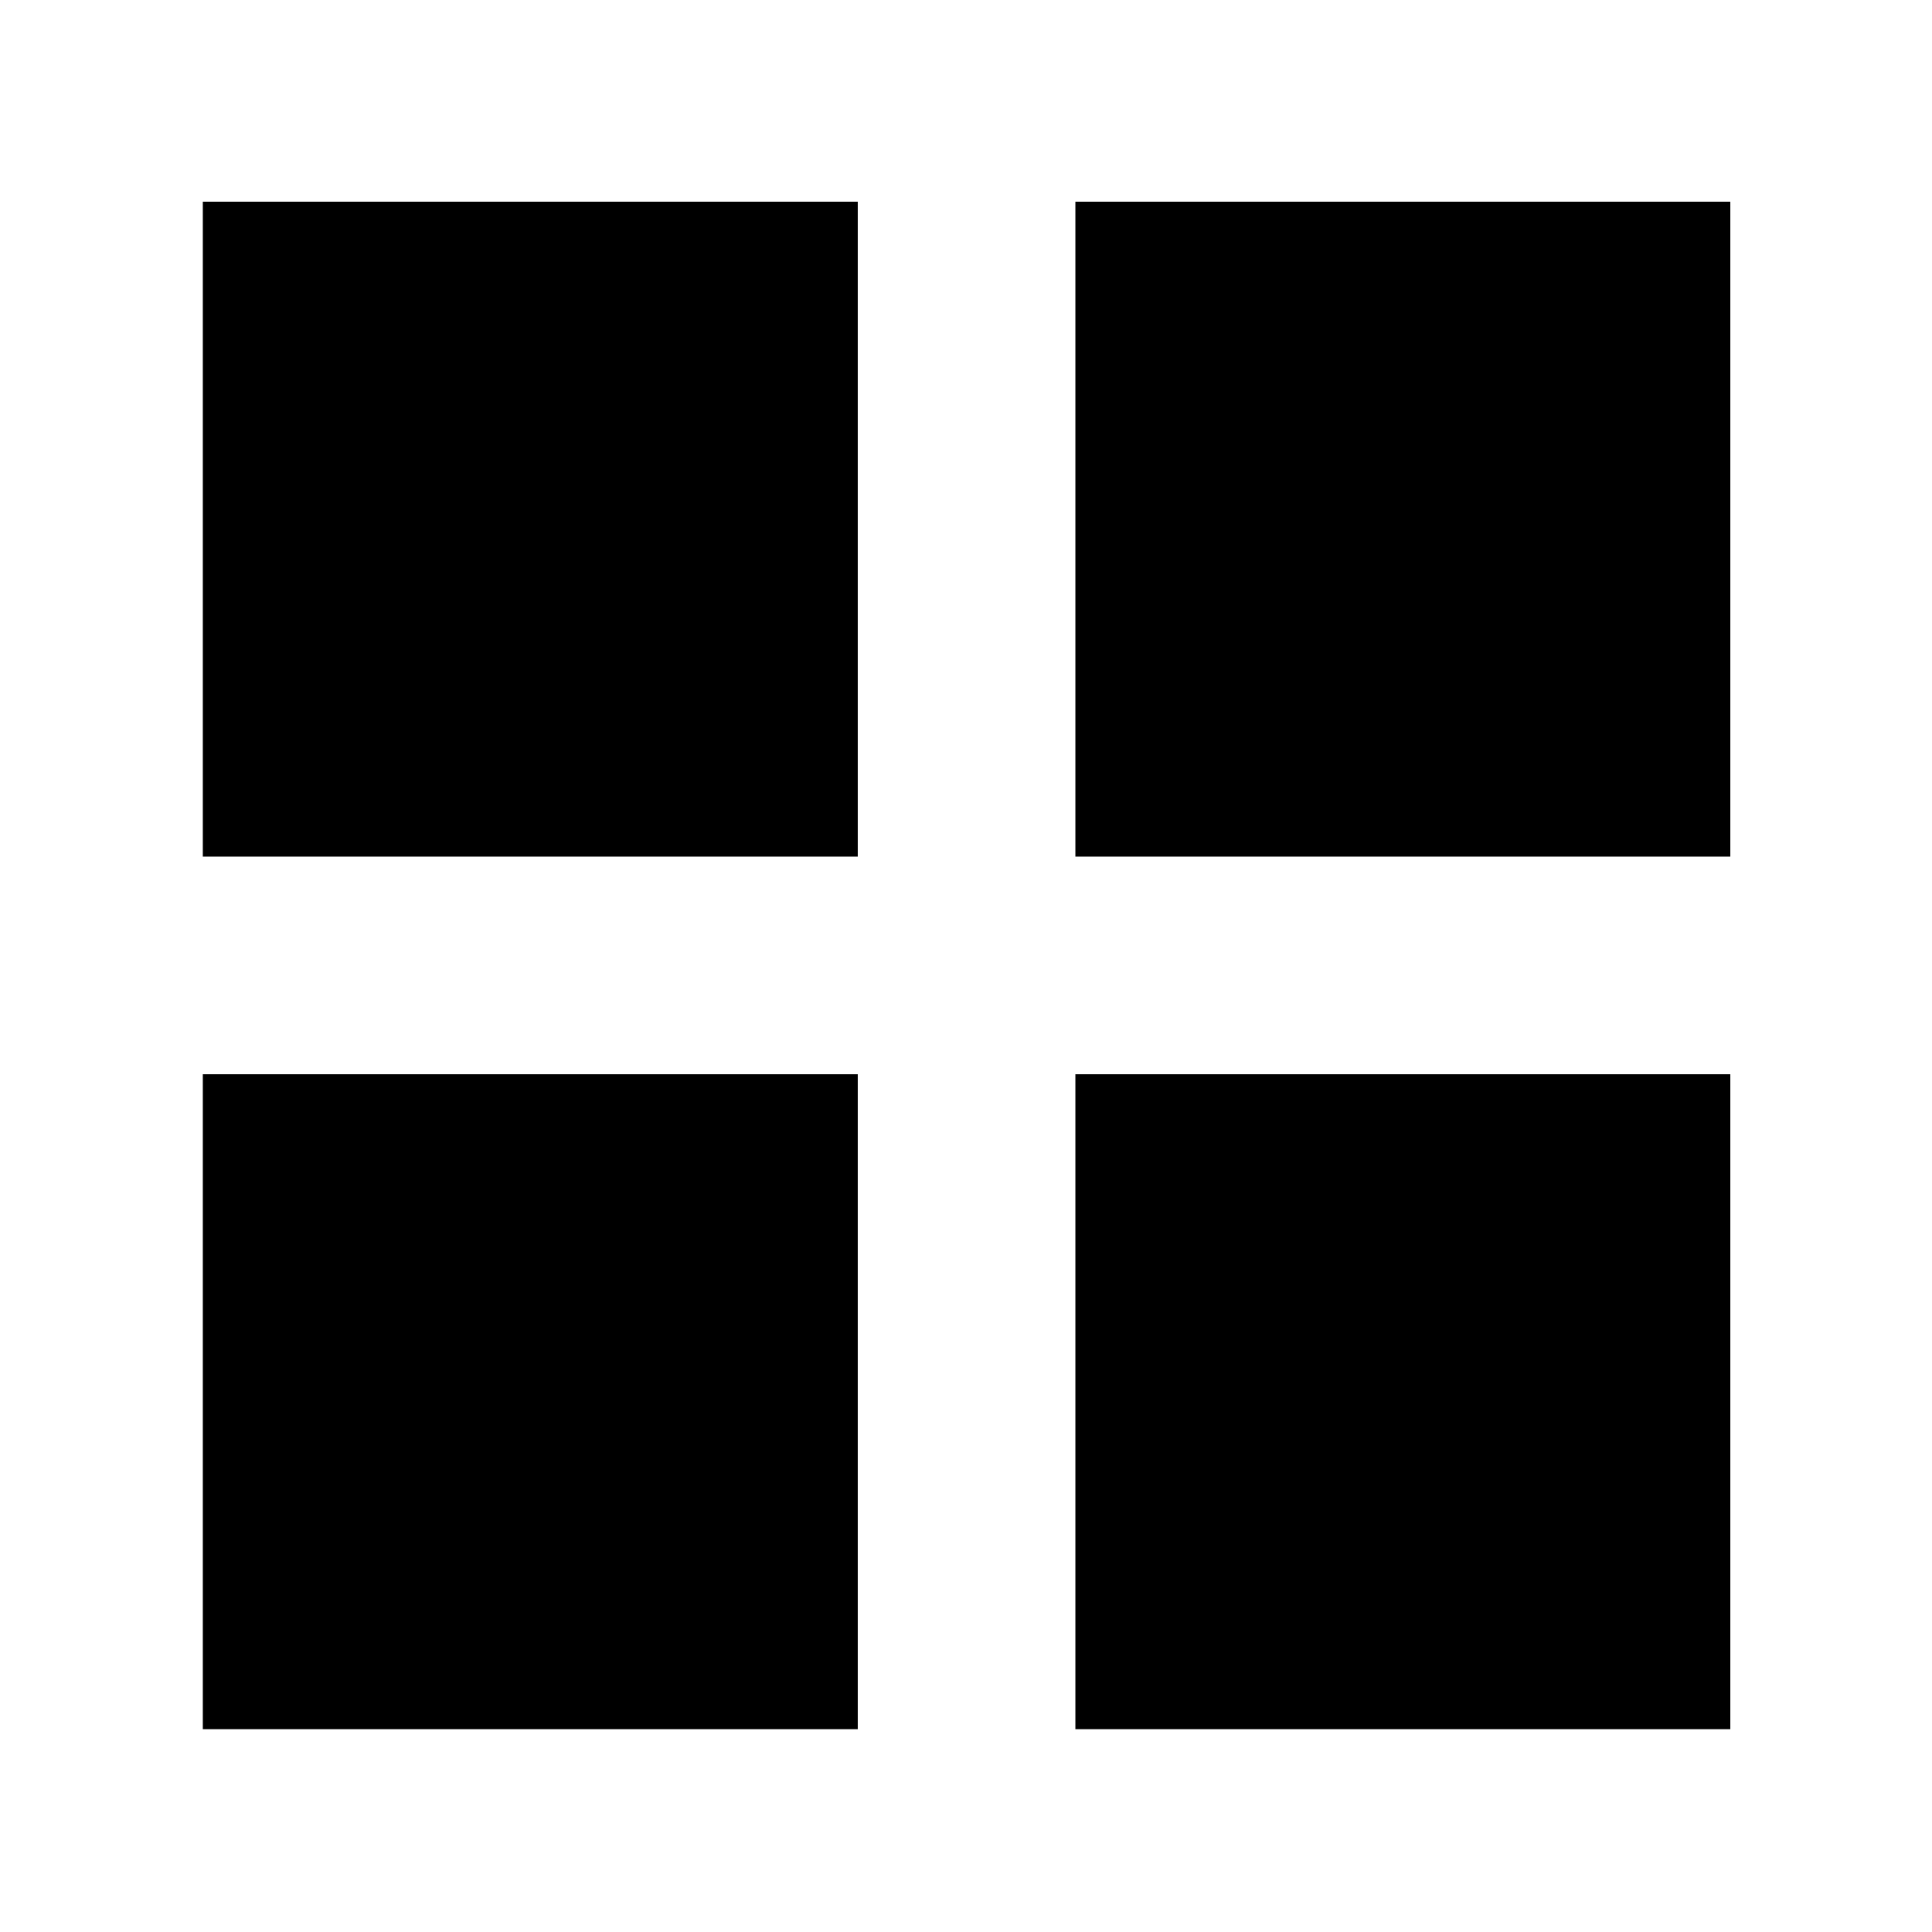 <svg xmlns="http://www.w3.org/2000/svg" height="24" viewBox="0 -960 960 960" width="24"><path d="M100.78-534.35v-325.43h325.44v325.43H100.78Zm0 433.57v-325.44h325.44v325.44H100.78Zm433.57-433.57v-325.43h325.43v325.43H534.35Zm0 433.57v-325.44h325.43v325.44H534.35Z"/></svg>